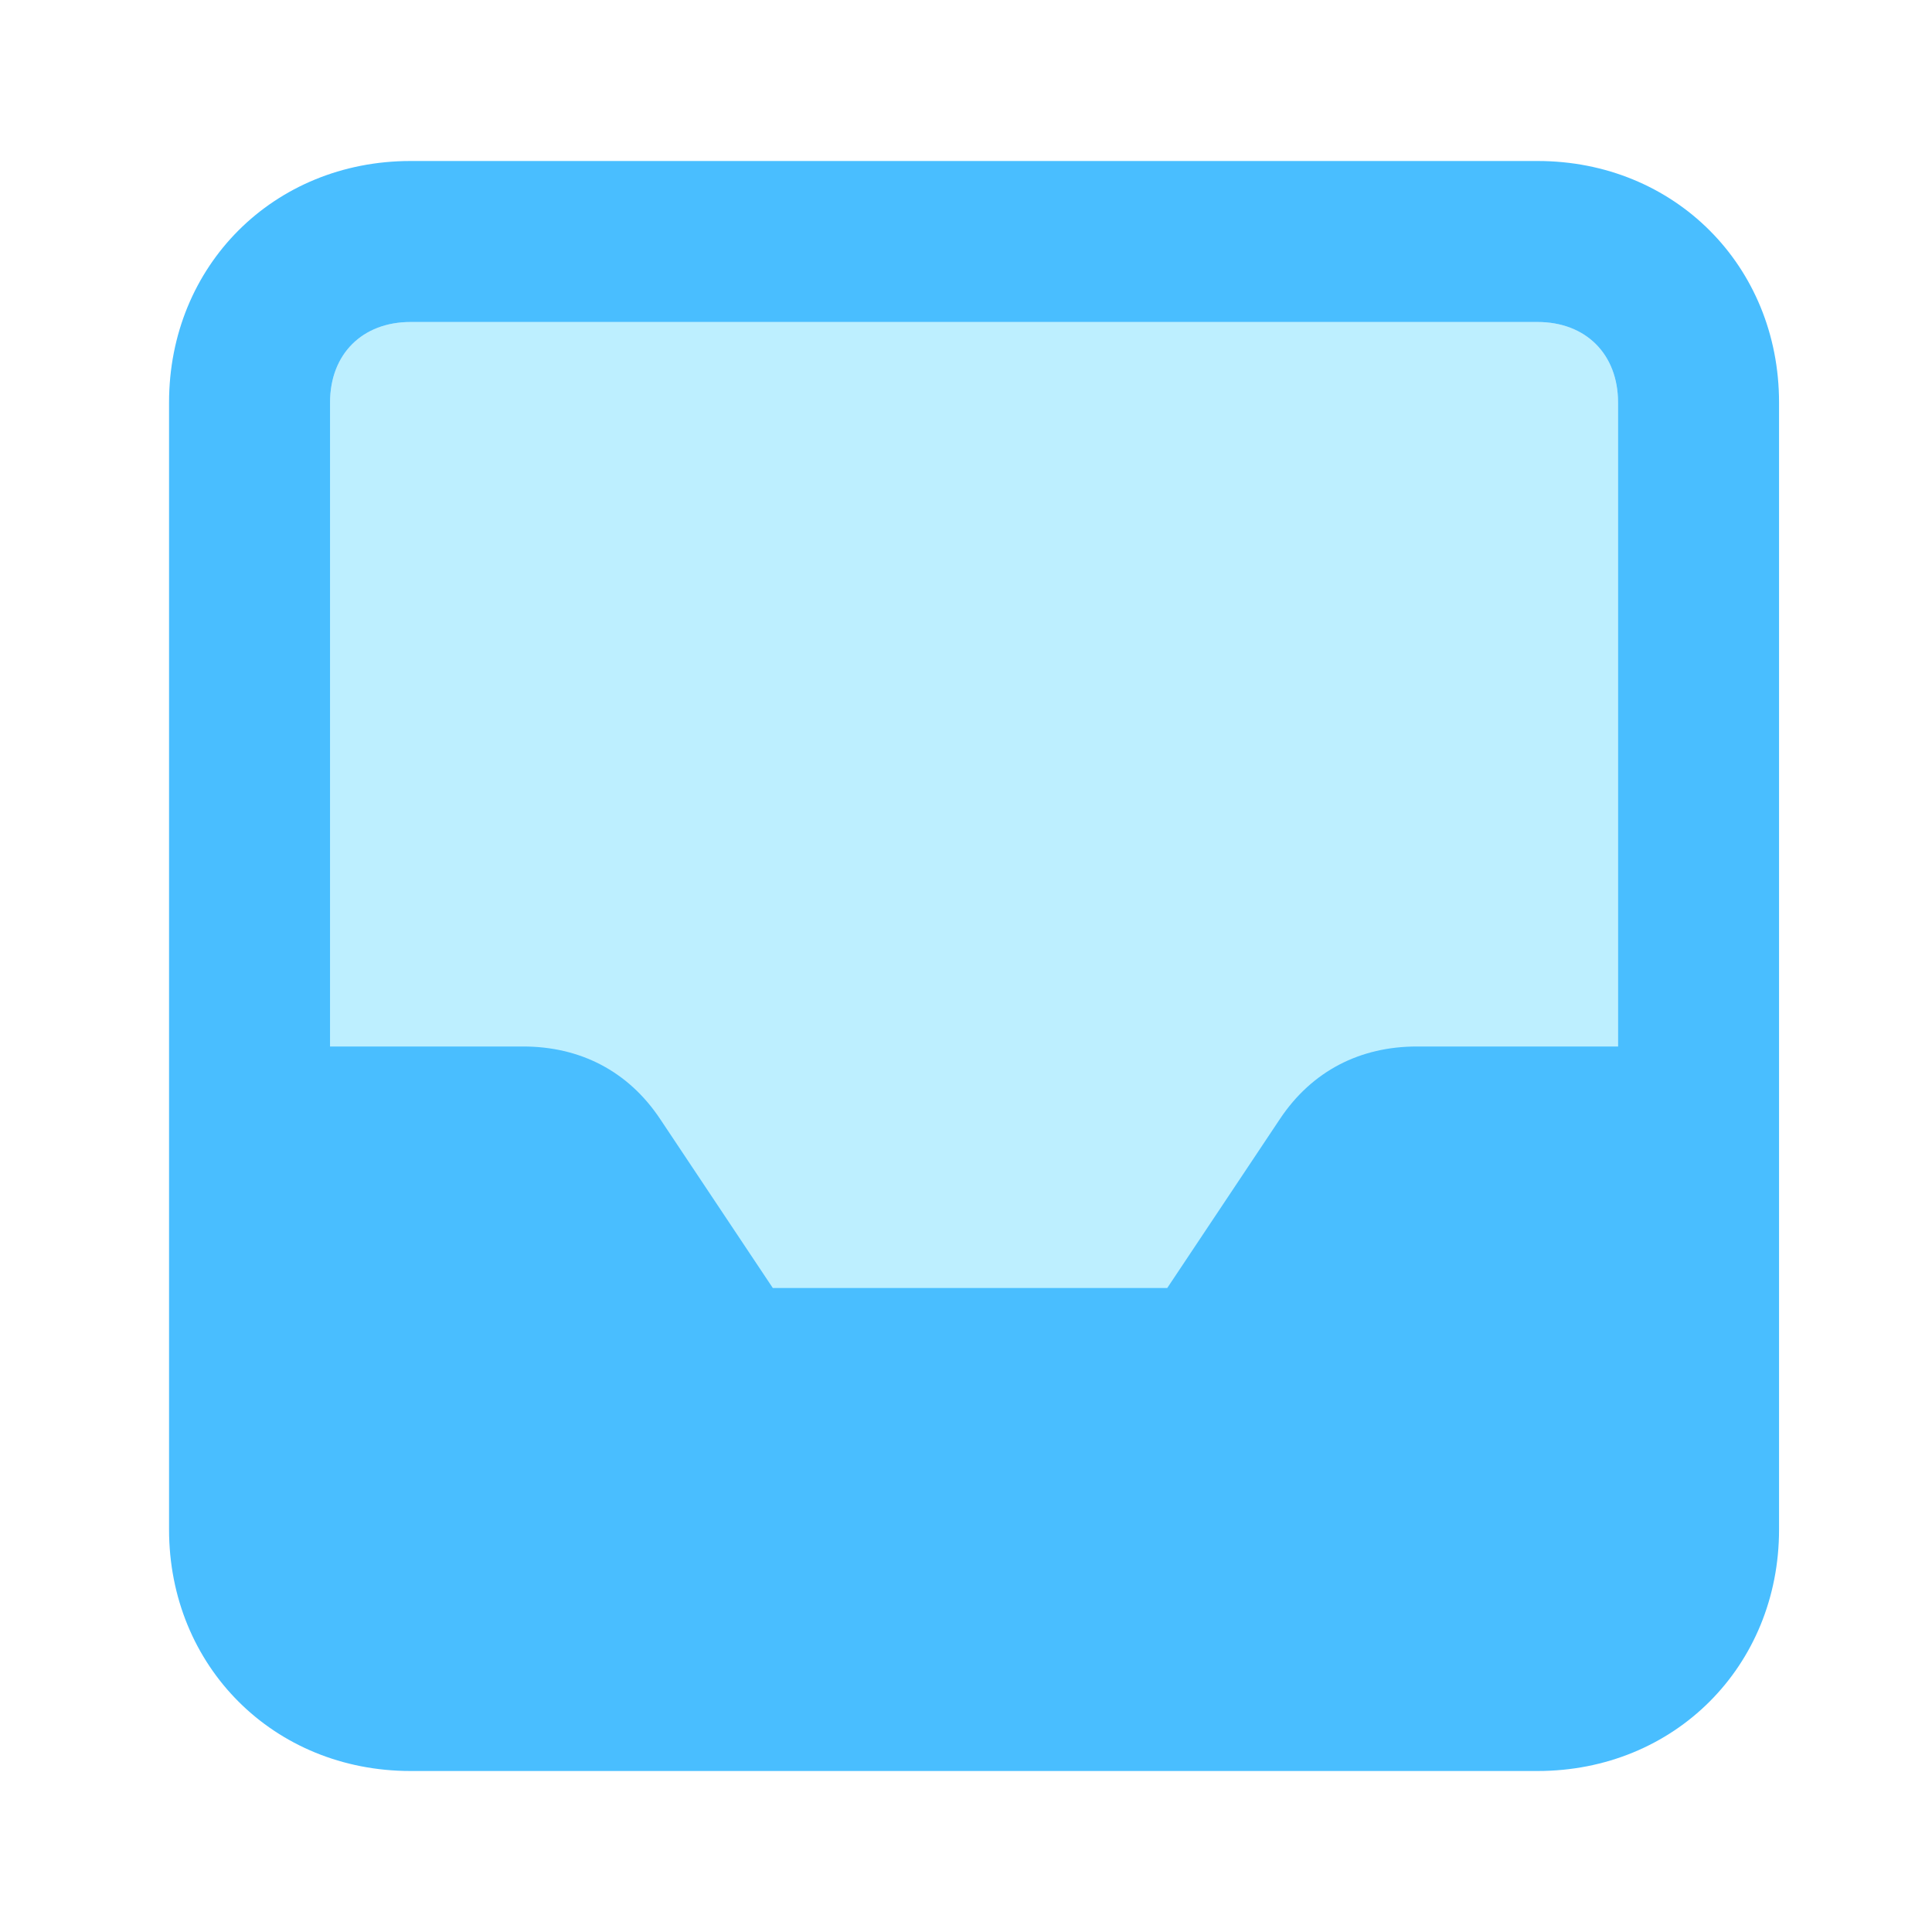 <svg width="24" height="24" viewBox="0 0 24 24" fill="none" xmlns="http://www.w3.org/2000/svg">
<path d="M5.1 4H19.1C19.7 4 20.1 4.4 20.1 5V19C20.1 19.6 19.7 20 19.1 20H5.1C4.5 20 4.1 19.6 4.1 19V5C4.1 4.4 4.5 4 5.1 4Z" fill="#BDEFFF"/>
<path d="M22.1 14V5C22.1 3.3 20.8 2 19.1 2H5.1C3.4 2 2.1 3.3 2.1 5V19C2.1 20.7 3.4 22 5.1 22H19.1C20.8 22 22.1 20.7 22.1 19V14ZM5.1 4H19.1C19.7 4 20.1 4.4 20.1 5V13H17.6C16.9 13 16.3 13.3 15.9 13.9L14.5 16H9.6L8.2 13.9C7.8 13.3 7.2 13 6.5 13H4.1V5C4.1 4.4 4.5 4 5.1 4Z" fill="#49BEFF"/>
</svg>